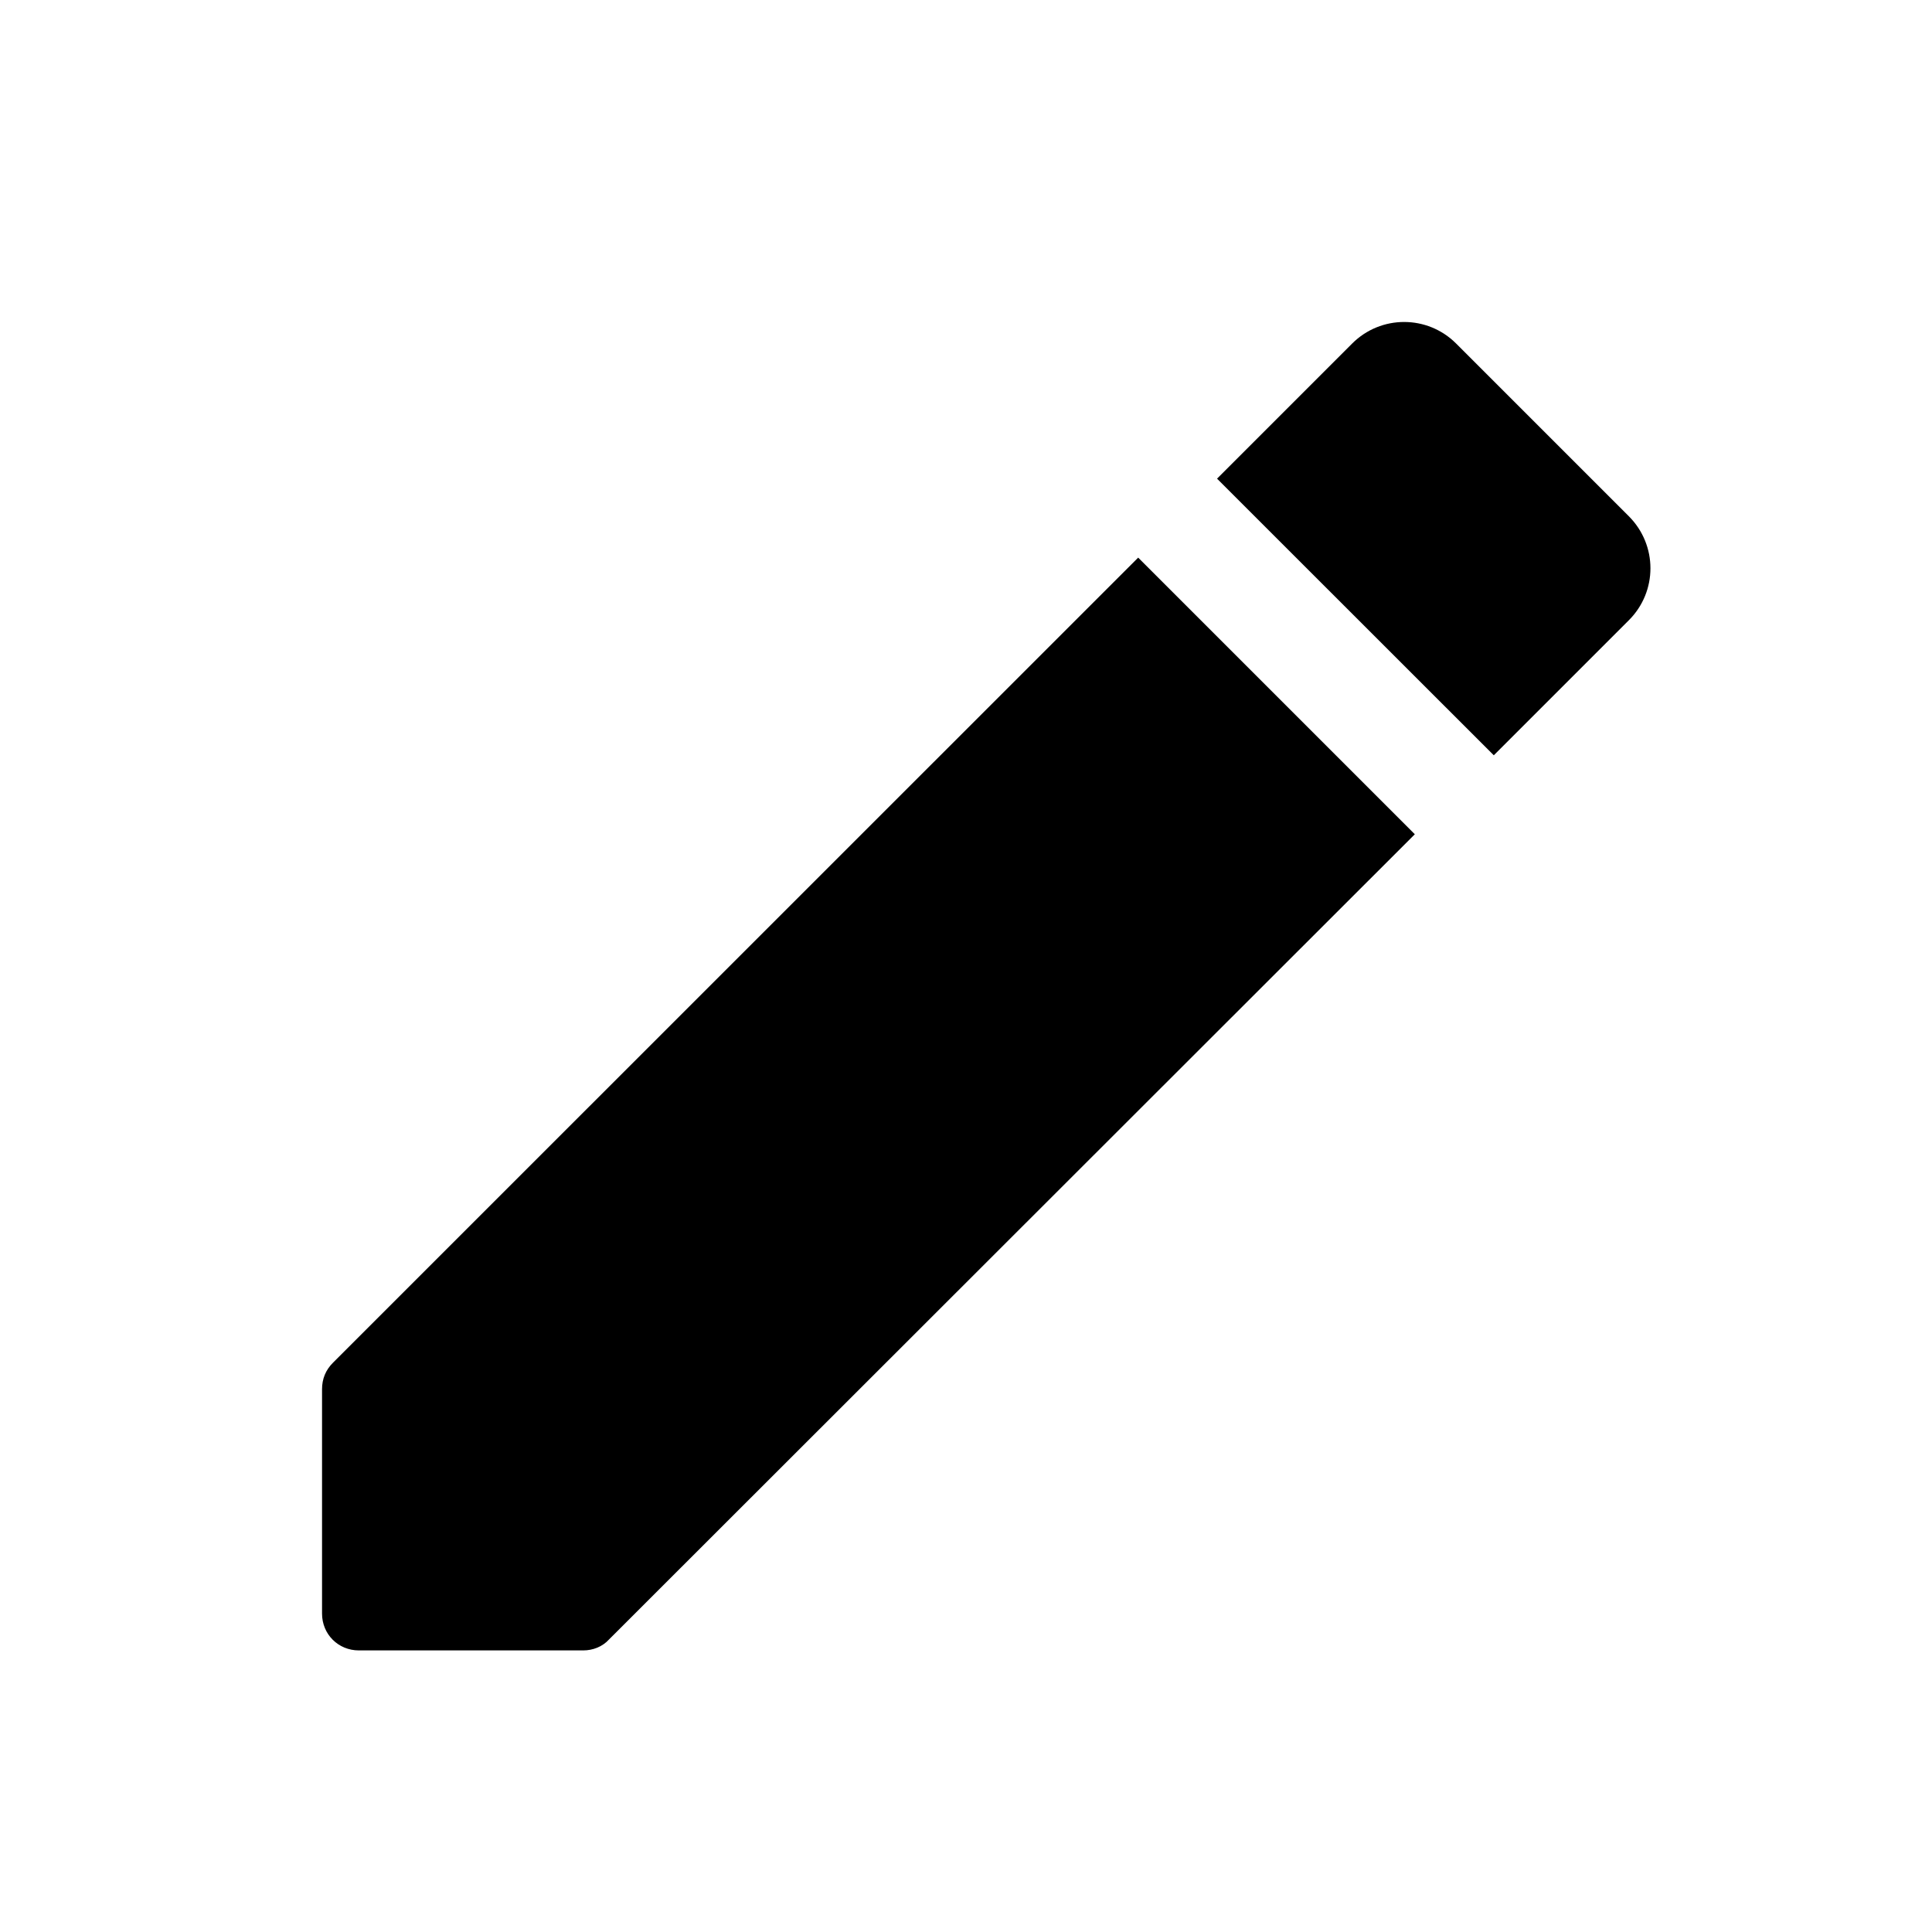 <svg viewBox="0 0 16 16" xmlns="http://www.w3.org/2000/svg">
    <path d="M2.667 11.505V13.363C2.667 13.534 2.801 13.668 2.972 13.668H4.83C4.909 13.668 4.989 13.638 5.044 13.577L11.717 6.909L9.426 4.618L2.758 11.285C2.697 11.346 2.667 11.419 2.667 11.505ZM13.489 5.137C13.728 4.899 13.728 4.514 13.489 4.275L12.059 2.845C11.821 2.607 11.436 2.607 11.198 2.845L10.079 3.964L12.371 6.255L13.489 5.137Z" fill="inherit"/>
</svg>
